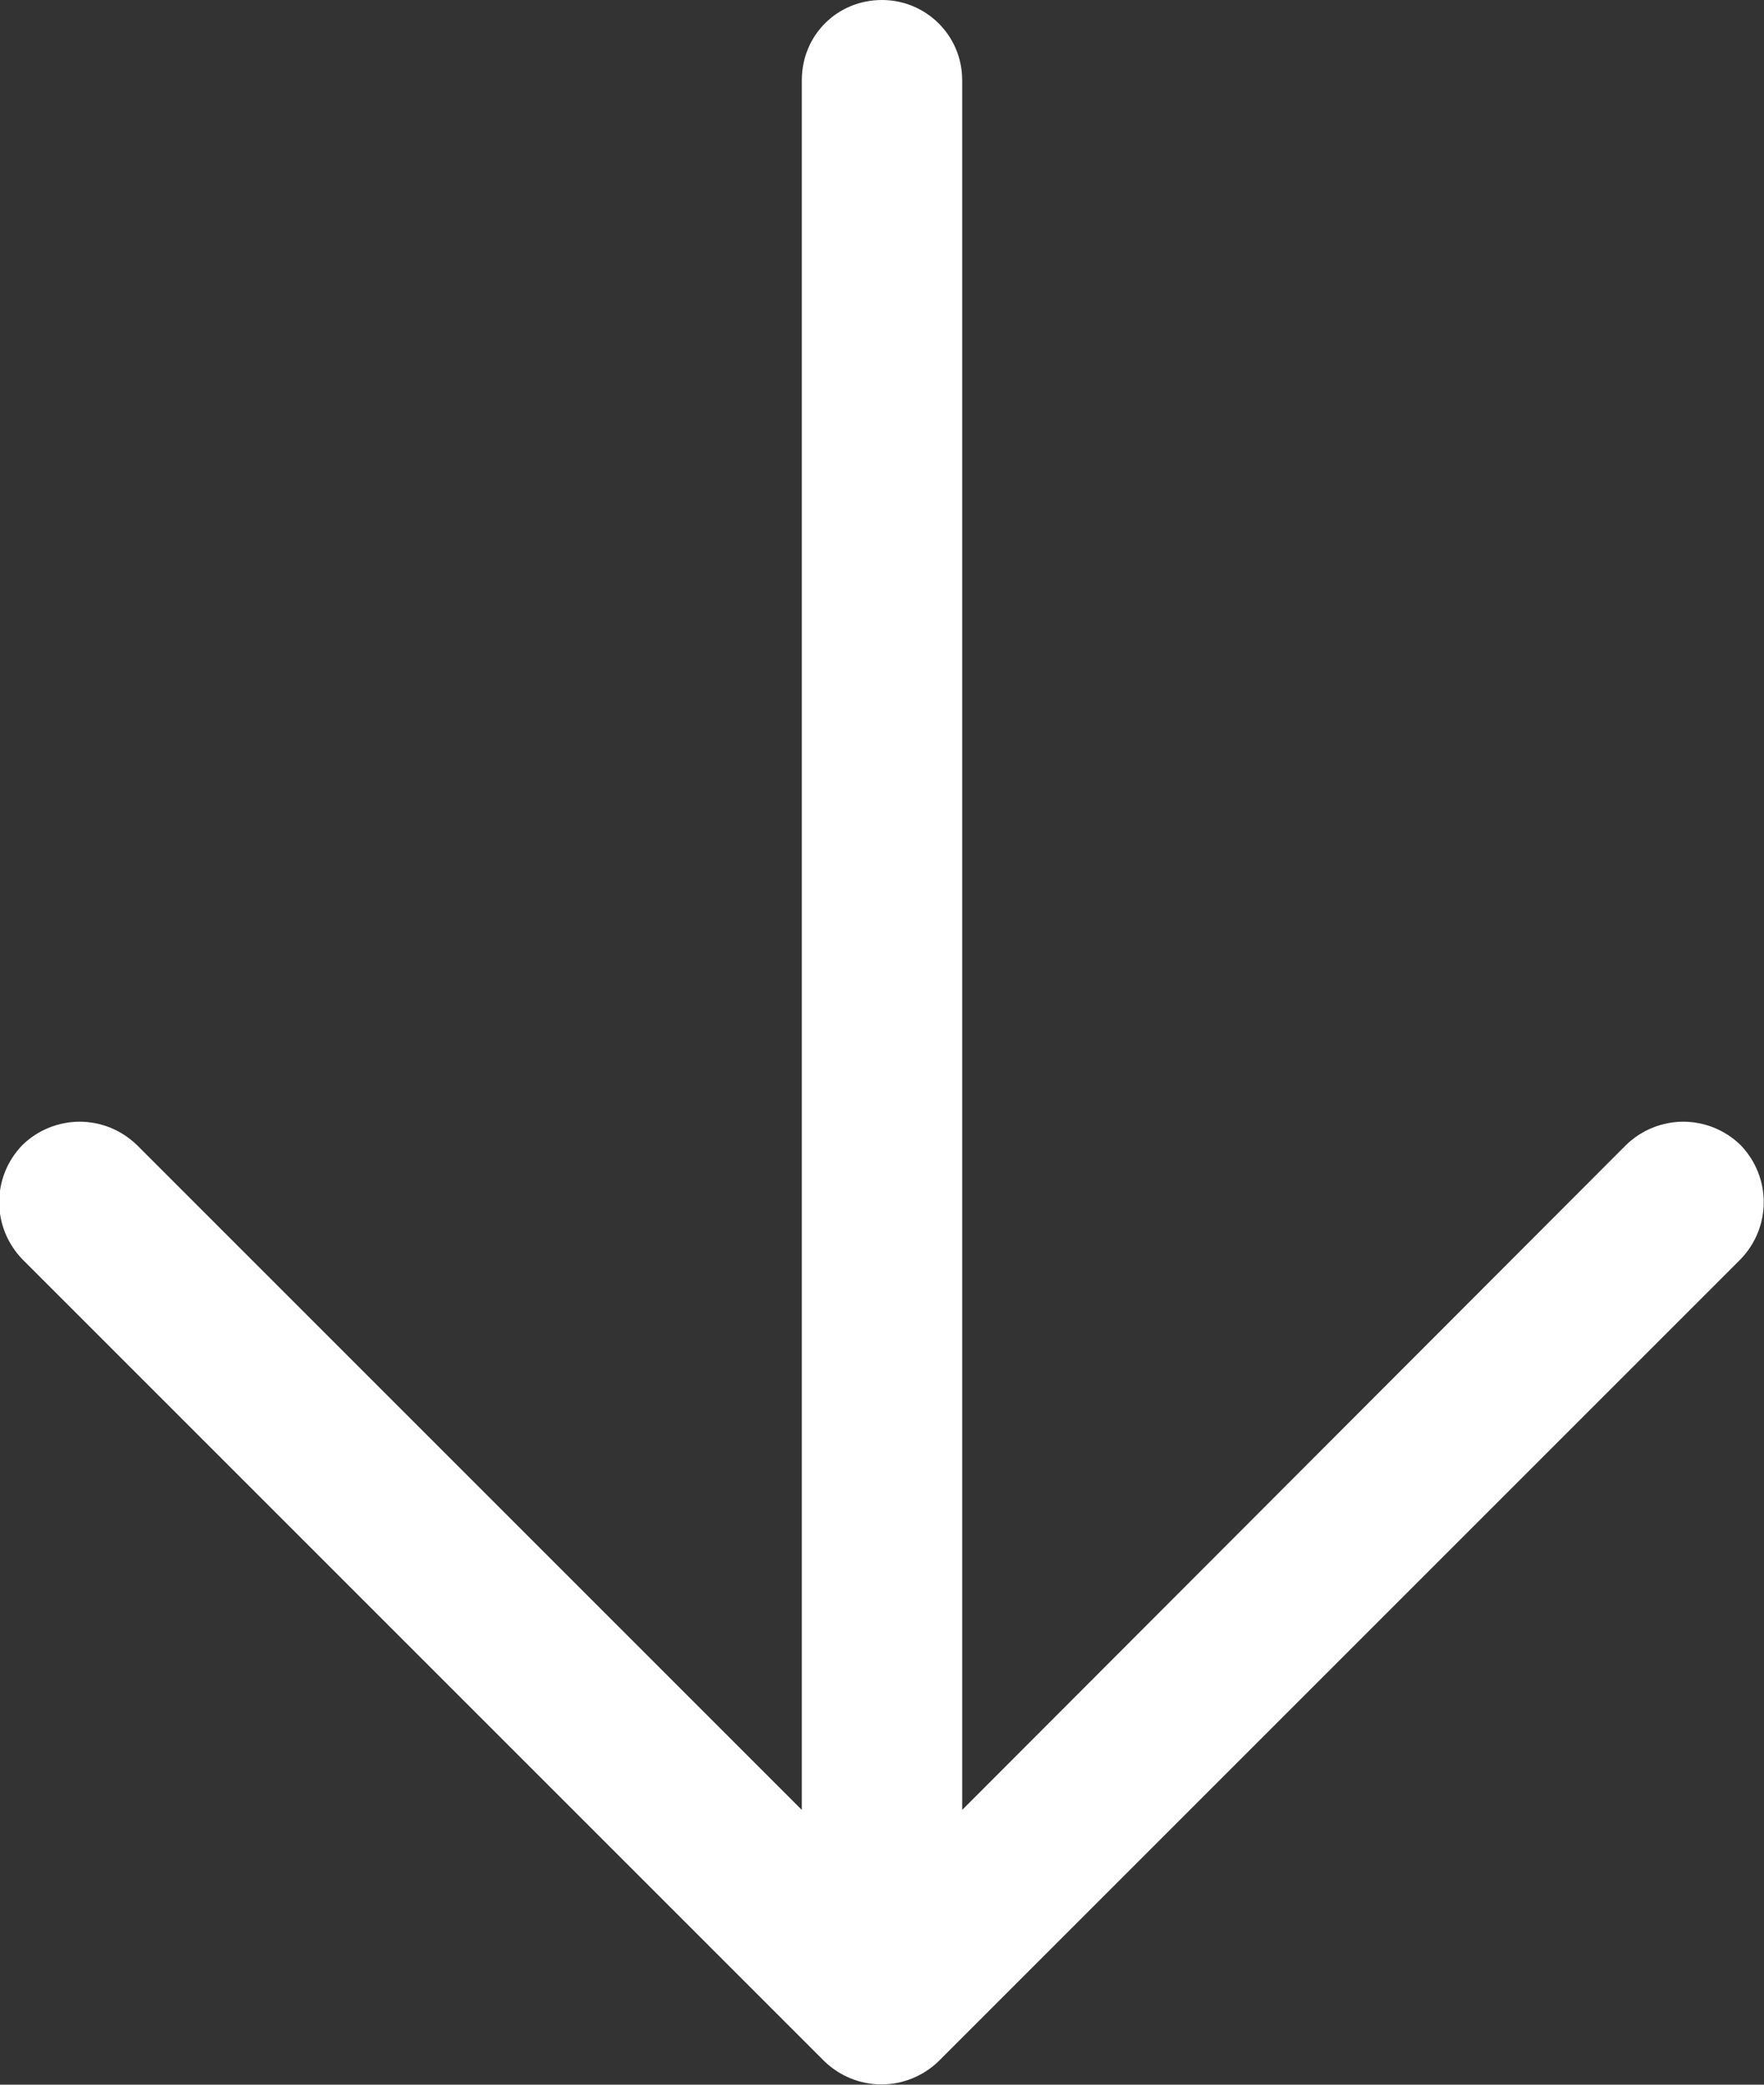 <svg width="16.5" height="19.5" viewBox="0 0 16.5 19.5" fill="none" xmlns="http://www.w3.org/2000/svg" xmlns:xlink="http://www.w3.org/1999/xlink">
	<rect x="0" y="0" width="16.5" height="19.5" fill="#333333" stroke="none"/>
	<desc>
			Created with Pixso.
	</desc>
	<defs/>
	<path id="Vector (Stroke)" d="M8.25 0C8.66 0 9 0.33 9 0.75L9 16.93L15.21 10.71C15.51 10.42 15.98 10.42 16.28 10.71C16.57 11.01 16.57 11.48 16.28 11.78L8.78 19.28C8.48 19.57 8.01 19.57 7.71 19.28L0.21 11.78C-0.08 11.48 -0.08 11.01 0.21 10.71C0.51 10.42 0.98 10.42 1.28 10.71L7.5 16.93L7.5 0.75C7.5 0.33 7.83 0 8.25 0Z" fill="#FFFFFF" fill-opacity="1" fill-rule="evenodd"/>
</svg>
